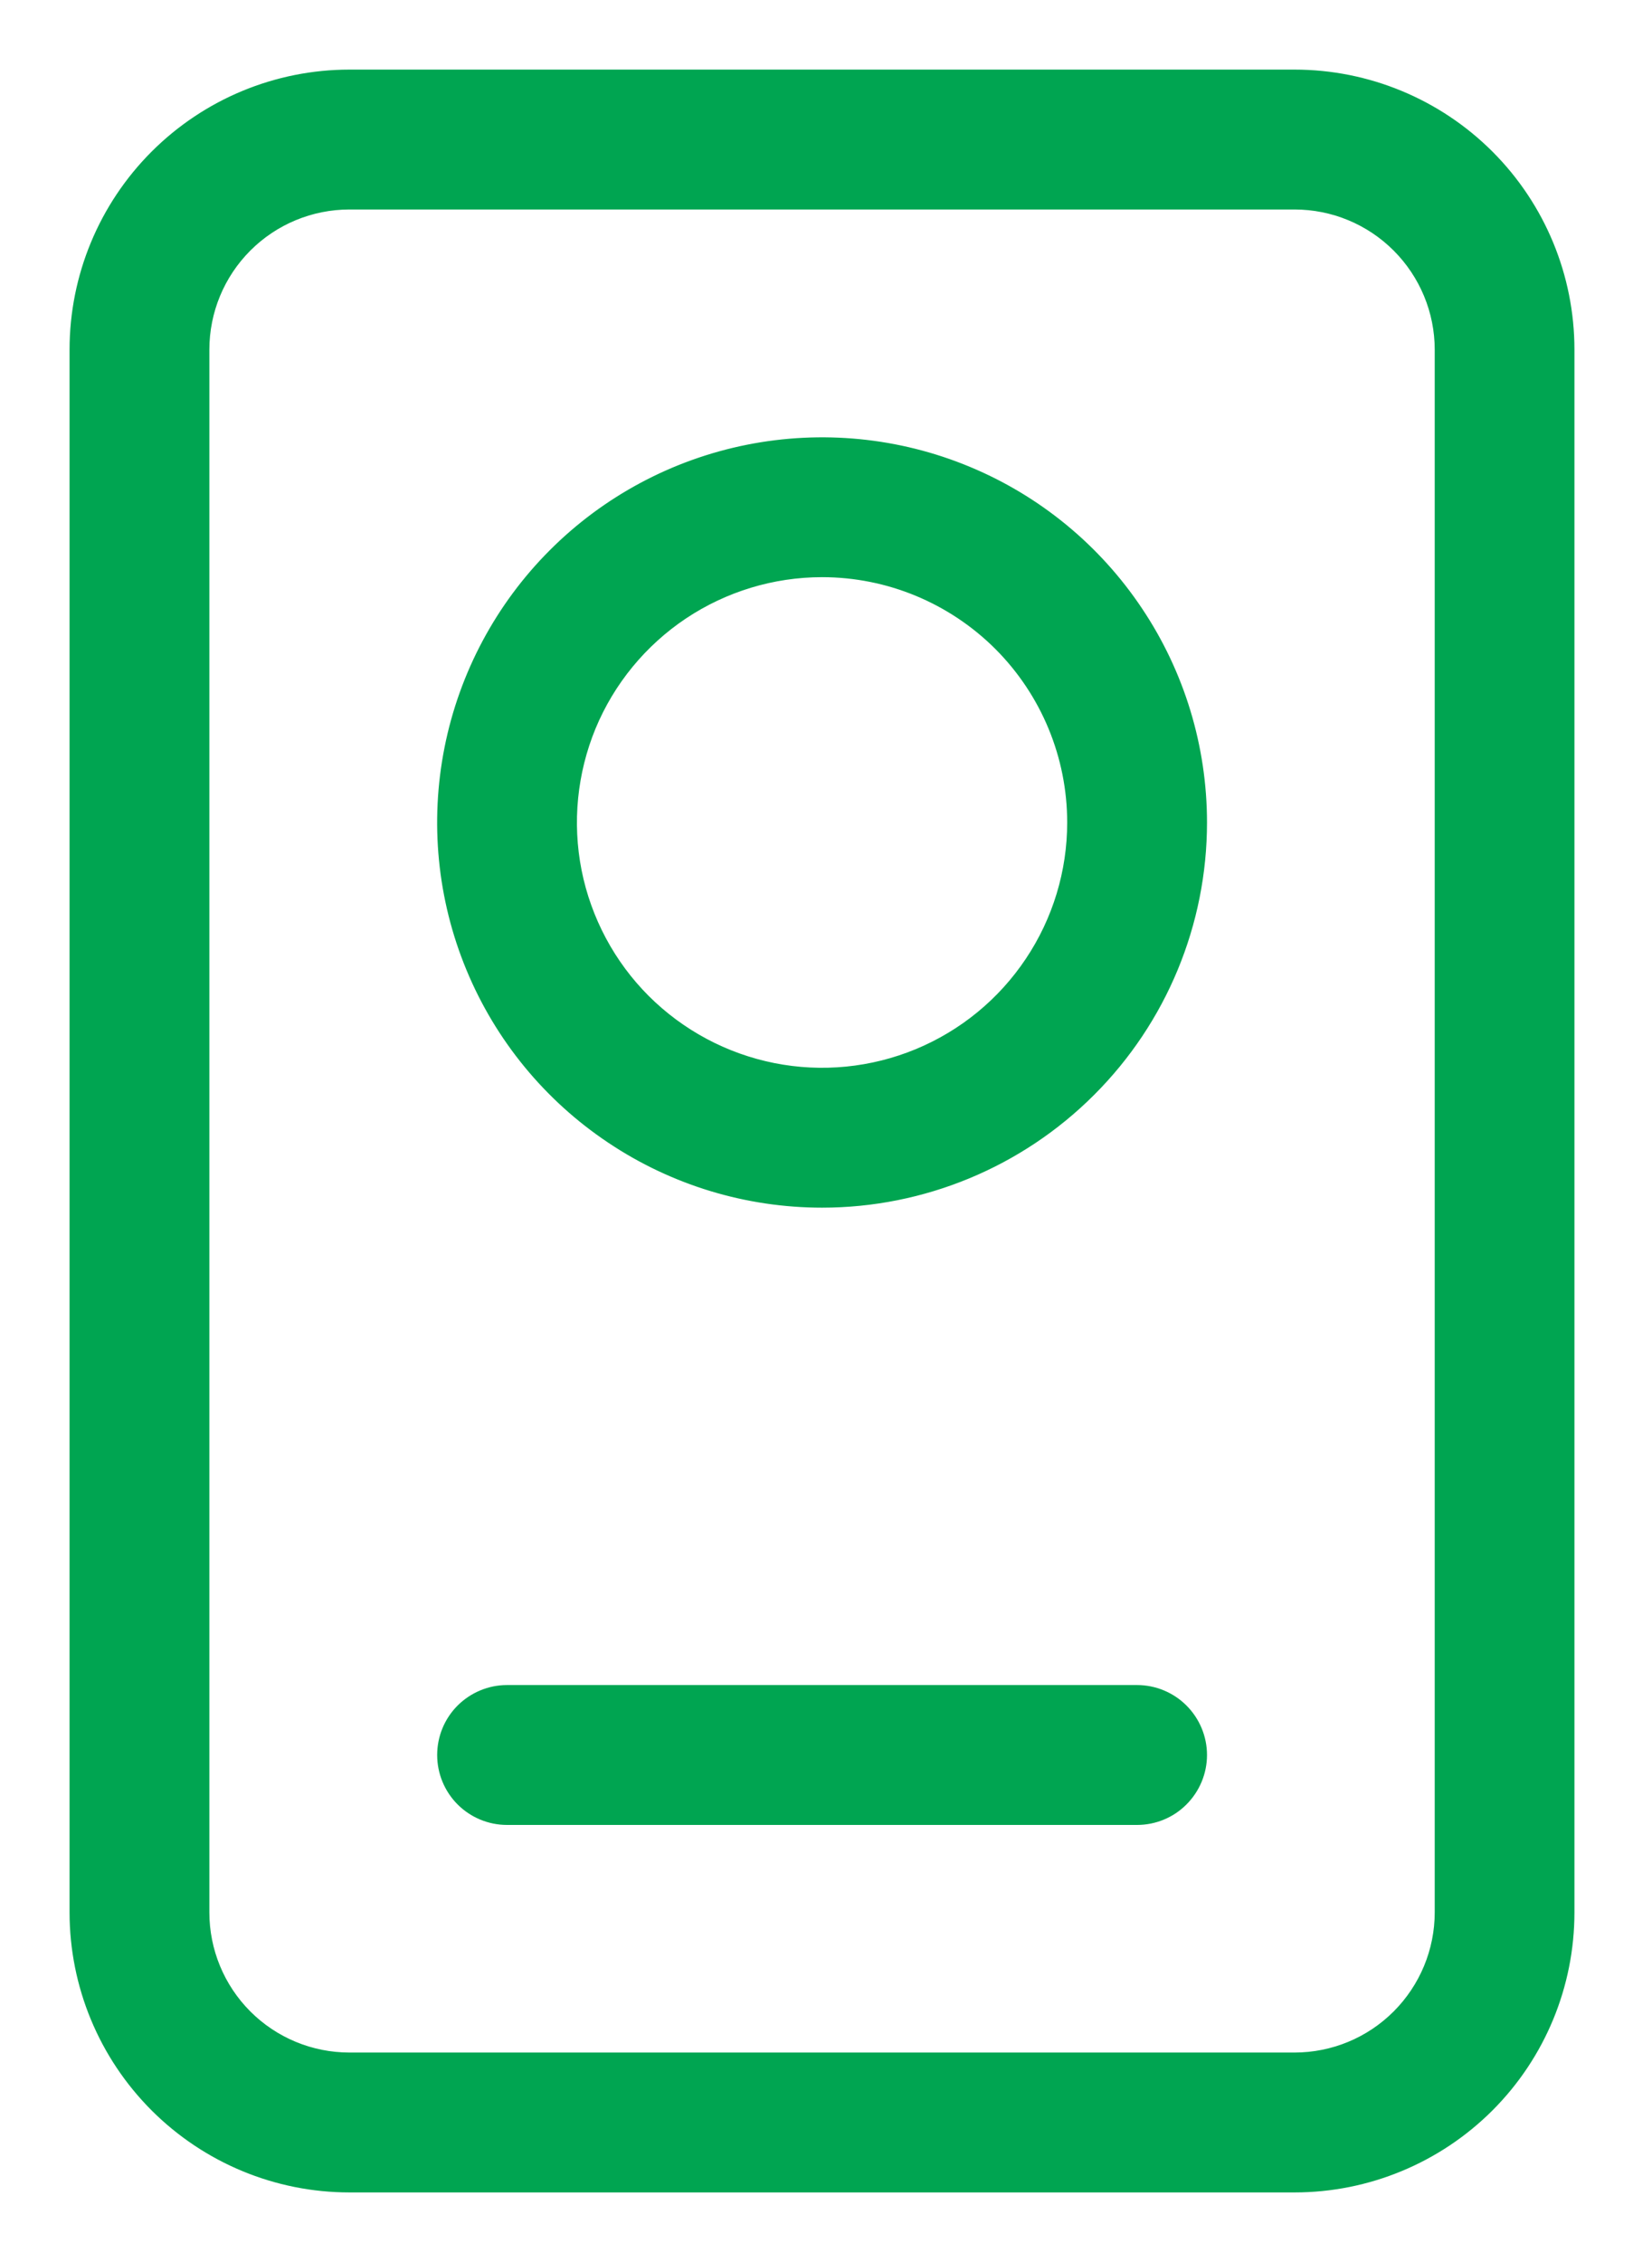<svg width="19" height="26" viewBox="0 0 19 26" fill="none" xmlns="http://www.w3.org/2000/svg">
<path d="M4.019 25.1H14.889C15.716 25.1 16.51 24.771 17.095 24.186C17.68 23.601 18.008 22.808 18.008 21.981V4.019C18.008 3.192 17.68 2.399 17.095 1.814C16.51 1.229 15.716 0.9 14.889 0.9H4.019C3.192 0.9 2.399 1.229 1.814 1.814C1.229 2.399 0.9 3.192 0.9 4.019V21.981C0.9 22.808 1.229 23.601 1.814 24.186C2.399 24.771 3.192 25.1 4.019 25.1ZM2.809 2.809C3.13 2.488 3.565 2.308 4.019 2.308H14.889C15.343 2.308 15.778 2.488 16.099 2.809C16.42 3.13 16.601 3.565 16.601 4.019V21.981C16.601 22.435 16.42 22.87 16.099 23.191C15.778 23.512 15.343 23.692 14.889 23.692H4.019C3.565 23.692 3.13 23.512 2.809 23.191C2.488 22.87 2.308 22.435 2.308 21.981V4.019C2.308 3.565 2.488 3.13 2.809 2.809Z" fill="#00A551" stroke="#00A551" stroke-width="0.2"/>
<path d="M7.051 13.051C7.762 13.527 8.599 13.781 9.455 13.781C10.602 13.781 11.703 13.325 12.514 12.513C13.326 11.702 13.782 10.601 13.782 9.454C13.782 8.598 13.528 7.761 13.052 7.05C12.577 6.338 11.901 5.783 11.111 5.456C10.32 5.128 9.45 5.043 8.61 5.21C7.771 5.377 7 5.789 6.395 6.394C5.79 6.999 5.378 7.77 5.211 8.609C5.044 9.449 5.129 10.319 5.457 11.11C5.784 11.9 6.339 12.576 7.051 13.051ZM7.833 7.026C8.313 6.706 8.877 6.534 9.455 6.534C10.229 6.534 10.971 6.842 11.519 7.389C12.066 7.937 12.374 8.679 12.374 9.454C12.374 10.031 12.203 10.595 11.882 11.075C11.561 11.556 11.105 11.93 10.572 12.151C10.038 12.372 9.451 12.43 8.885 12.317C8.319 12.204 7.799 11.926 7.39 11.518C6.982 11.11 6.704 10.589 6.591 10.023C6.479 9.457 6.537 8.87 6.757 8.336C6.978 7.803 7.353 7.347 7.833 7.026Z" fill="#00A551" stroke="#00A551" stroke-width="0.2"/>
<path d="M5.831 20.876H13.078C13.264 20.876 13.444 20.802 13.575 20.67C13.707 20.538 13.782 20.359 13.782 20.172C13.782 19.985 13.707 19.806 13.575 19.674C13.444 19.543 13.264 19.468 13.078 19.468H5.831C5.645 19.468 5.466 19.543 5.334 19.674C5.202 19.806 5.128 19.985 5.128 20.172C5.128 20.359 5.202 20.538 5.334 20.67C5.466 20.802 5.645 20.876 5.831 20.876Z" fill="#00A551" stroke="#00A551" stroke-width="0.2"/>
</svg>
